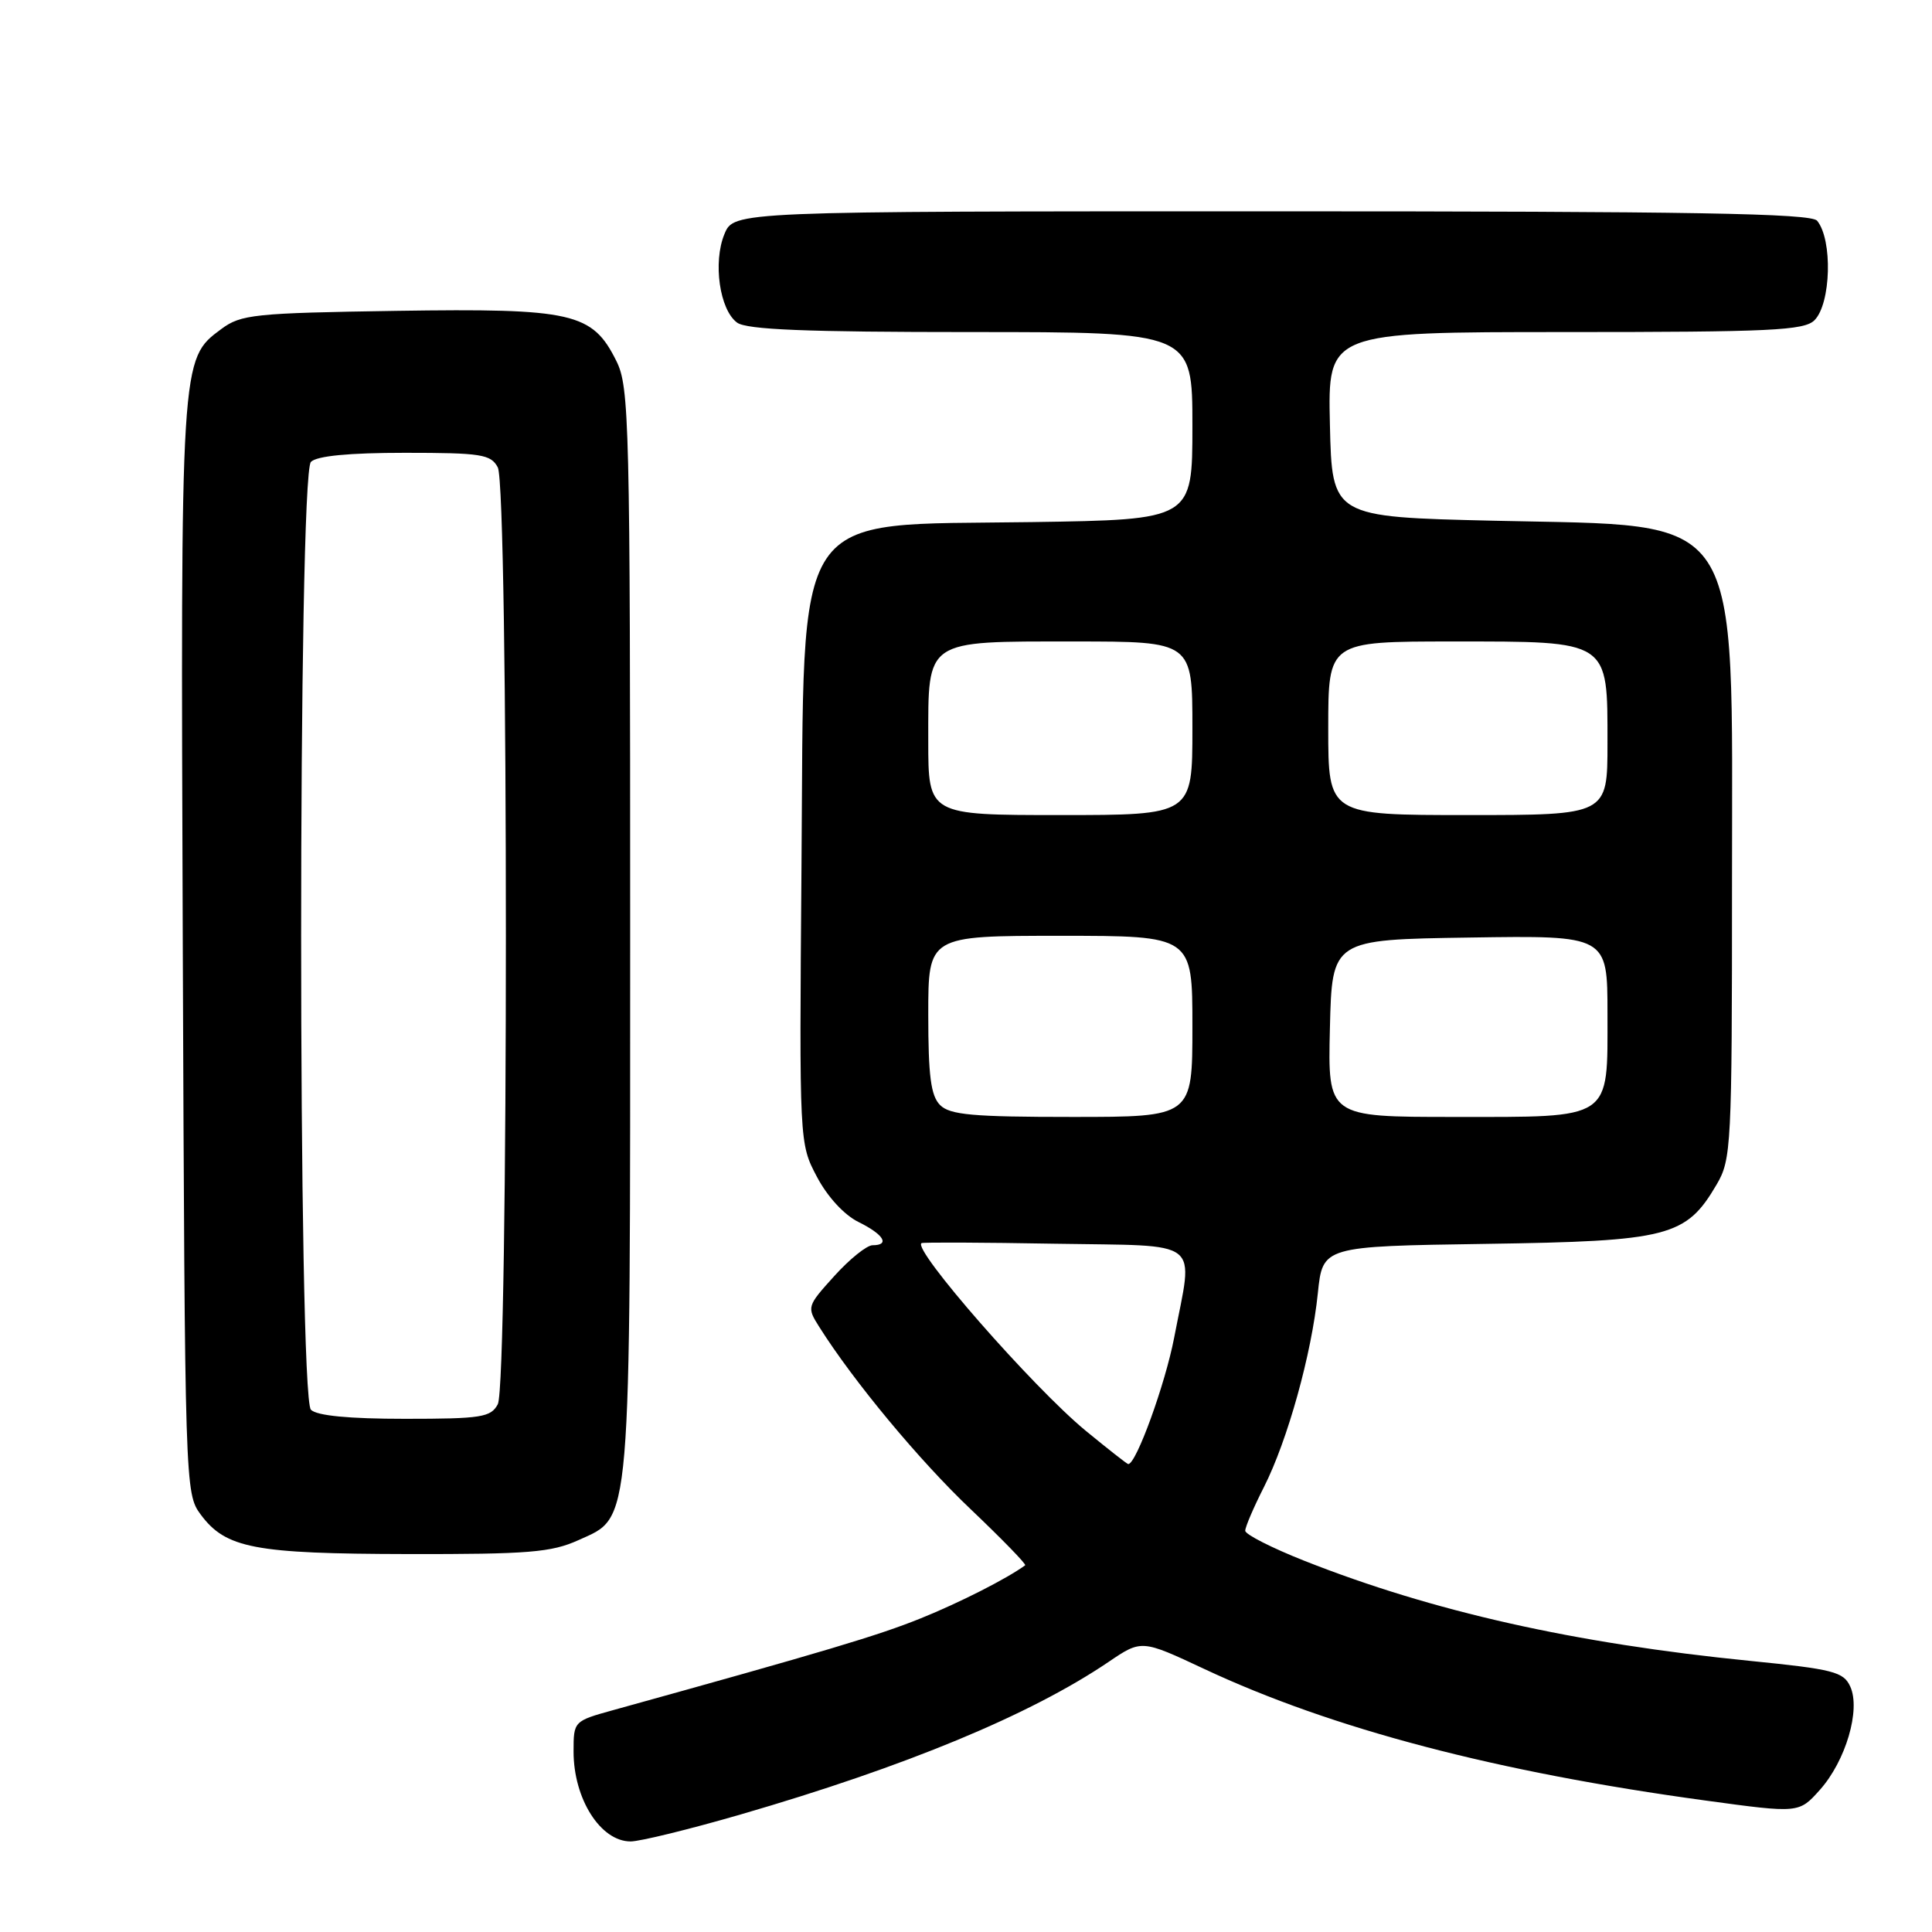 <?xml version="1.0" encoding="UTF-8" standalone="no"?>
<!DOCTYPE svg PUBLIC "-//W3C//DTD SVG 1.1//EN" "http://www.w3.org/Graphics/SVG/1.1/DTD/svg11.dtd" >
<svg xmlns="http://www.w3.org/2000/svg" xmlns:xlink="http://www.w3.org/1999/xlink" version="1.1" viewBox="0 0 256 256">
 <g >
 <path fill="currentColor"
d=" M 98.16 240.42 C 120.03 234.07 136.52 227.23 146.88 220.22 C 151.26 217.25 151.26 217.25 159.58 221.15 C 176.53 229.09 198.33 234.81 225.99 238.58 C 238.37 240.27 238.37 240.27 241.14 237.17 C 244.57 233.33 246.57 226.55 245.17 223.48 C 244.28 221.52 242.93 221.18 231.84 220.07 C 208.60 217.75 189.86 213.54 172.85 206.82 C 168.53 205.11 165.00 203.32 165.00 202.83 C 165.00 202.33 166.11 199.74 167.47 197.06 C 170.61 190.87 173.80 179.40 174.62 171.36 C 175.26 165.14 175.26 165.14 196.88 164.82 C 221.13 164.46 223.40 163.88 227.46 156.96 C 229.41 153.65 229.50 151.91 229.50 117.00 C 229.50 66.88 231.40 69.78 198.00 69.00 C 176.50 68.50 176.50 68.50 176.22 56.25 C 175.94 44.00 175.94 44.00 207.40 44.00 C 234.66 44.00 239.07 43.79 240.43 42.43 C 242.62 40.23 242.85 31.77 240.78 29.25 C 239.98 28.27 224.29 28.00 168.50 28.00 C 97.24 28.00 97.24 28.00 95.99 31.02 C 94.45 34.75 95.35 41.05 97.67 42.75 C 98.95 43.68 106.78 44.00 128.69 44.00 C 158.00 44.00 158.00 44.00 158.00 56.43 C 158.00 68.86 158.00 68.86 136.70 69.18 C 104.42 69.67 106.60 66.39 106.20 114.96 C 105.91 151.51 105.91 151.51 108.25 155.94 C 109.64 158.58 111.87 161.00 113.77 161.93 C 117.11 163.58 117.96 165.00 115.62 165.00 C 114.86 165.00 112.58 166.83 110.55 169.08 C 106.92 173.09 106.89 173.19 108.56 175.83 C 113.11 183.04 121.82 193.53 128.62 199.98 C 132.77 203.93 136.02 207.27 135.84 207.41 C 133.41 209.18 127.20 212.34 122.00 214.44 C 116.38 216.71 109.39 218.80 81.25 226.60 C 76.02 228.05 76.00 228.07 76.00 232.09 C 76.00 238.37 79.58 244.00 83.56 244.00 C 84.80 244.00 91.37 242.39 98.16 240.42 Z  M 76.64 204.08 C 83.73 200.86 83.50 203.56 83.50 123.00 C 83.50 55.76 83.39 51.28 81.67 47.83 C 78.49 41.43 75.91 40.84 52.55 41.19 C 33.66 41.48 31.93 41.66 29.32 43.60 C 23.90 47.62 23.93 47.25 24.22 125.58 C 24.50 197.15 24.52 197.88 26.59 200.68 C 29.92 205.16 33.69 205.88 54.00 205.92 C 70.02 205.95 73.06 205.70 76.64 204.08 Z  M 143.86 189.58 C 136.87 183.82 120.81 165.47 122.11 164.72 C 122.32 164.60 130.26 164.63 139.75 164.80 C 159.67 165.14 158.13 163.92 155.58 177.26 C 154.40 183.39 150.56 194.00 149.50 194.00 C 149.35 194.00 146.82 192.01 143.86 189.58 Z  M 124.57 146.43 C 123.34 145.20 123.00 142.58 123.00 134.43 C 123.00 124.00 123.00 124.00 140.50 124.00 C 158.00 124.00 158.00 124.00 158.00 136.00 C 158.00 148.00 158.00 148.00 142.07 148.00 C 128.92 148.00 125.87 147.73 124.57 146.43 Z  M 176.22 136.25 C 176.50 124.50 176.50 124.50 194.75 124.23 C 213.00 123.95 213.00 123.95 213.00 134.32 C 213.00 148.54 213.80 148.00 192.64 148.00 C 175.94 148.00 175.94 148.00 176.22 136.25 Z  M 123.00 98.15 C 123.00 84.62 122.44 85.00 142.33 85.00 C 158.00 85.00 158.00 85.00 158.00 96.50 C 158.00 108.00 158.00 108.00 140.50 108.00 C 123.00 108.00 123.00 108.00 123.00 98.15 Z  M 176.00 96.50 C 176.00 85.00 176.00 85.00 192.50 85.00 C 213.39 85.00 213.00 84.75 213.00 98.50 C 213.00 108.00 213.00 108.00 194.50 108.00 C 176.00 108.00 176.00 108.00 176.00 96.50 Z  M 41.20 186.80 C 39.47 185.07 39.47 62.93 41.20 61.20 C 41.99 60.41 46.24 60.00 53.66 60.00 C 63.78 60.00 65.04 60.20 65.96 61.93 C 67.39 64.60 67.39 183.40 65.96 186.07 C 65.04 187.80 63.78 188.00 53.66 188.00 C 46.24 188.00 41.99 187.59 41.20 186.80 Z "/>
</g>
</svg>